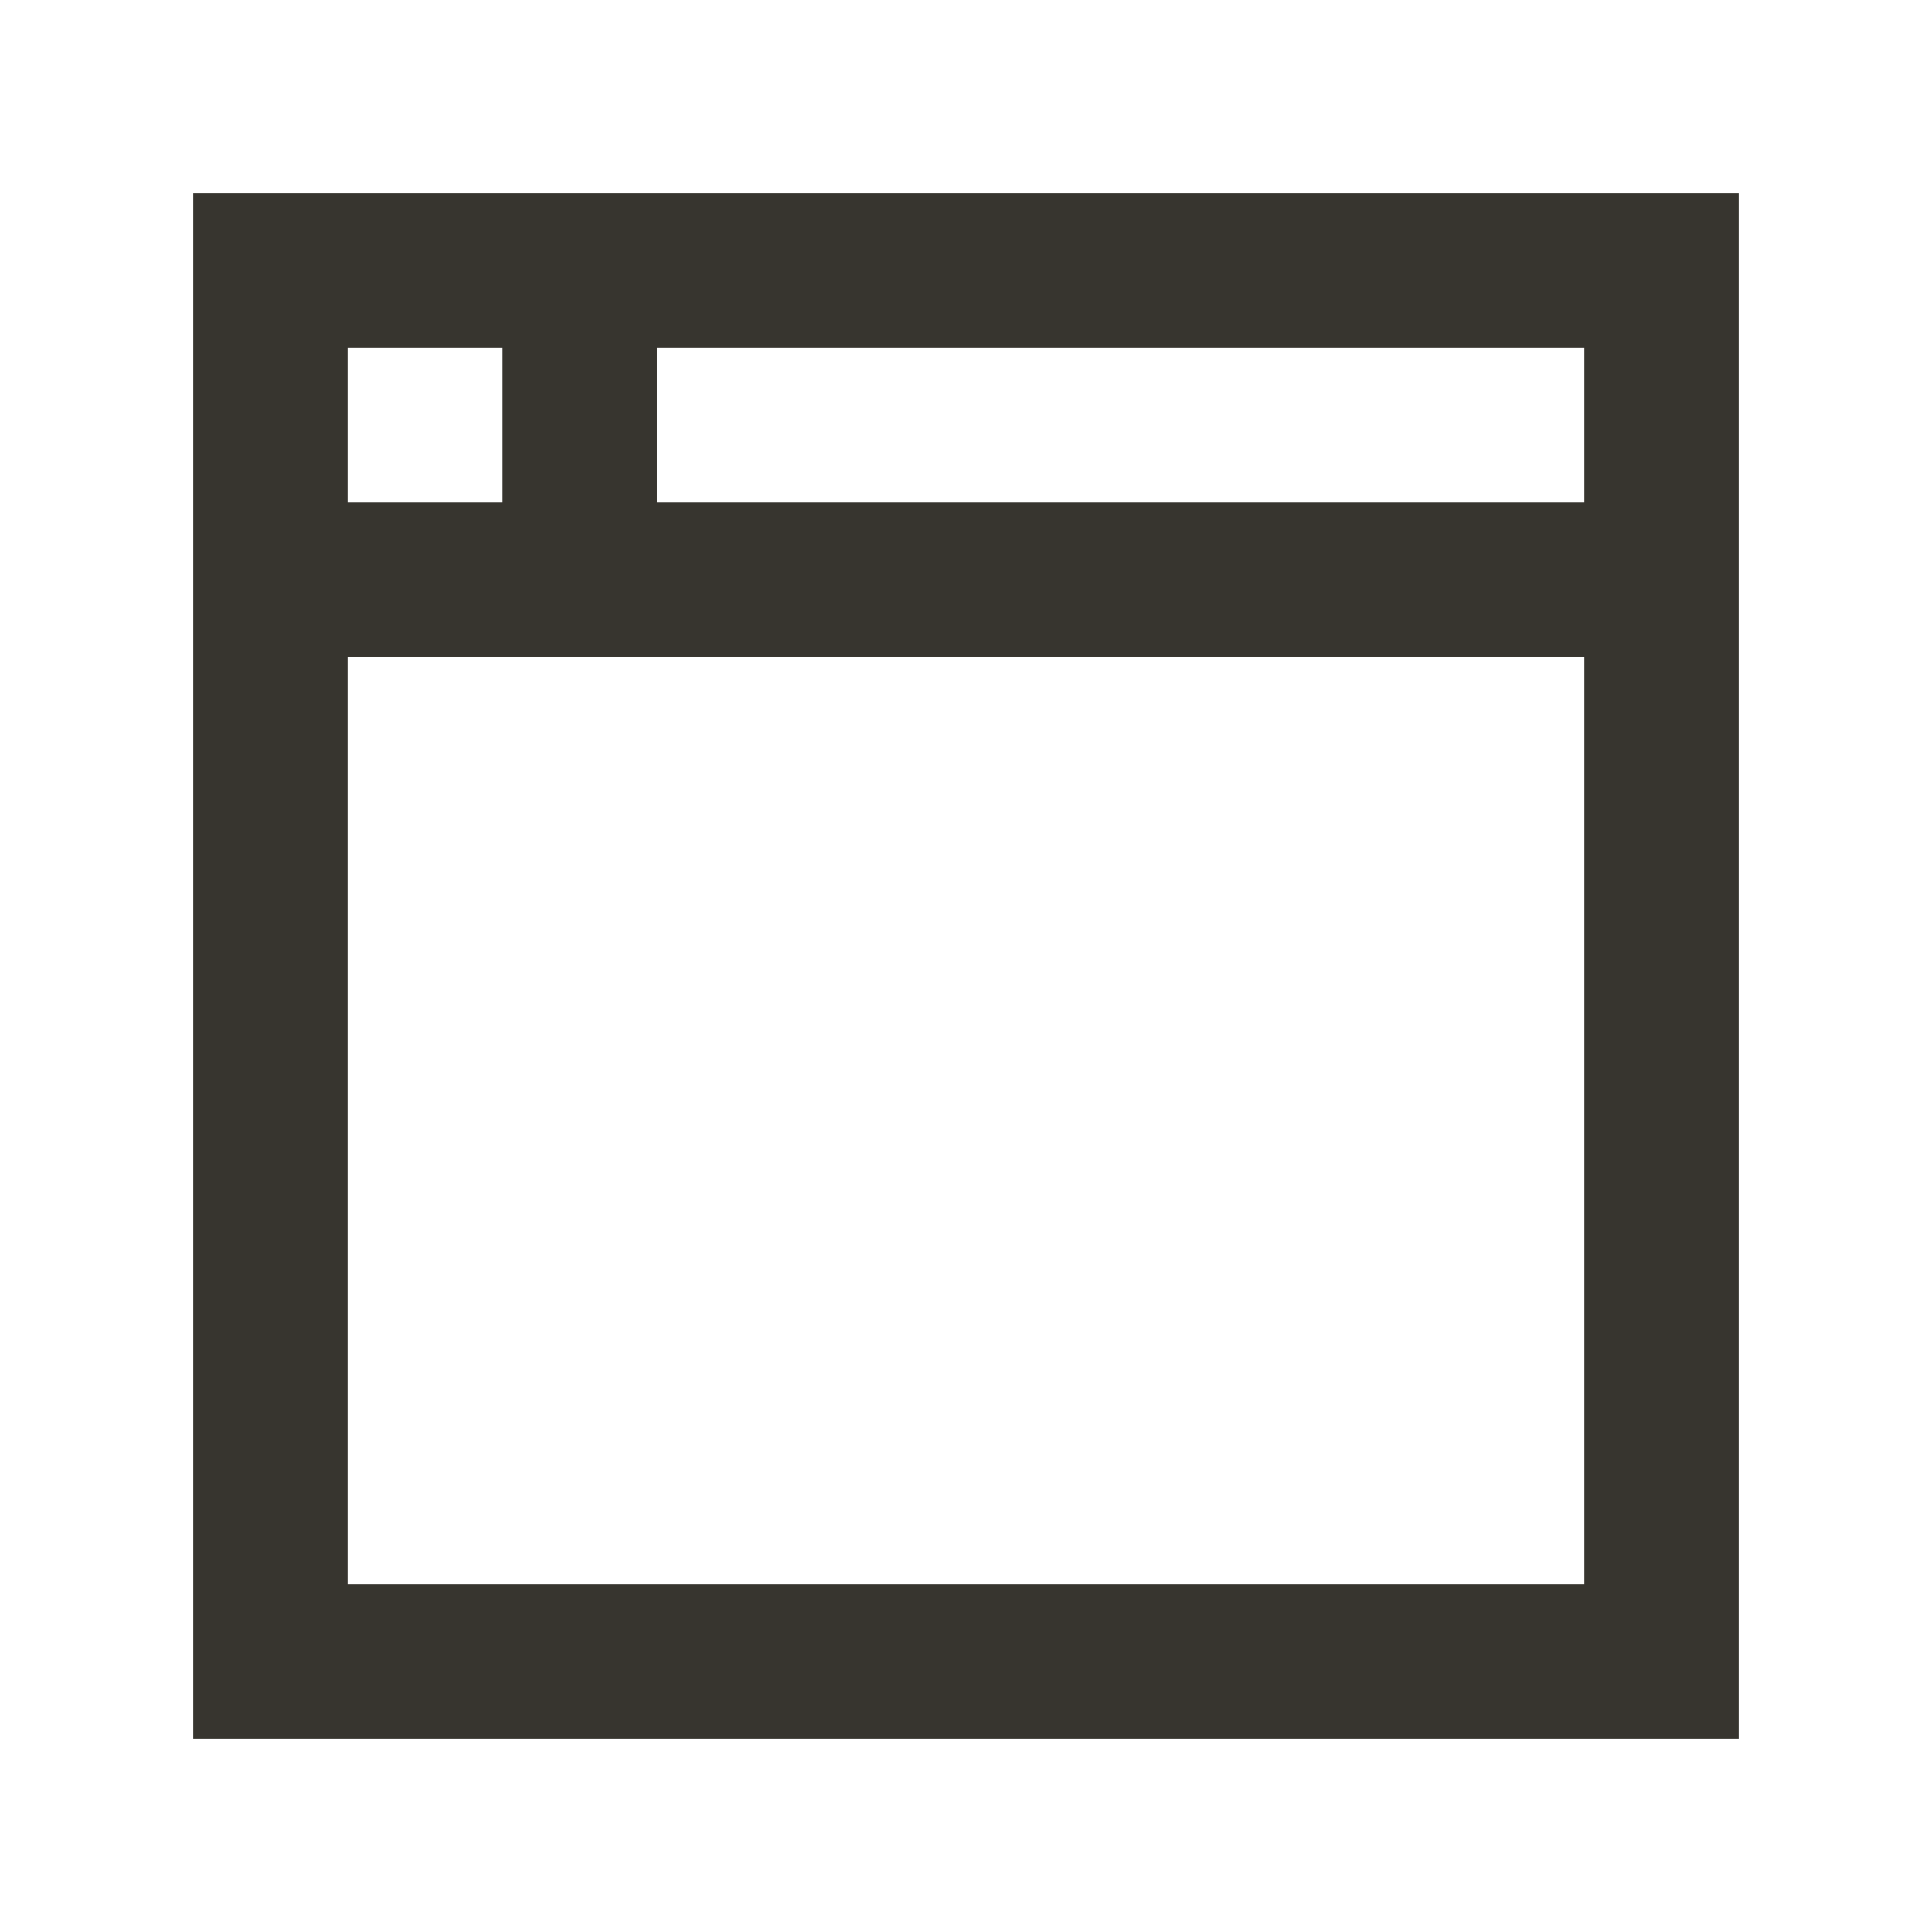 <!-- Generated by IcoMoon.io -->
<svg version="1.1" xmlns="http://www.w3.org/2000/svg" width="40" height="40" viewBox="0 0 40 40">
<title>mp-browser-</title>
<path fill="#37352f" d="M13.6 10.4v-3.2h19.2v3.2h-19.2zM7.2 32.8v-19.2h25.6v19.2h-25.6zM7.2 10.4v-3.2h3.2v3.2h-3.2zM4 36h32v-32h-32v32z"></path>
</svg>
